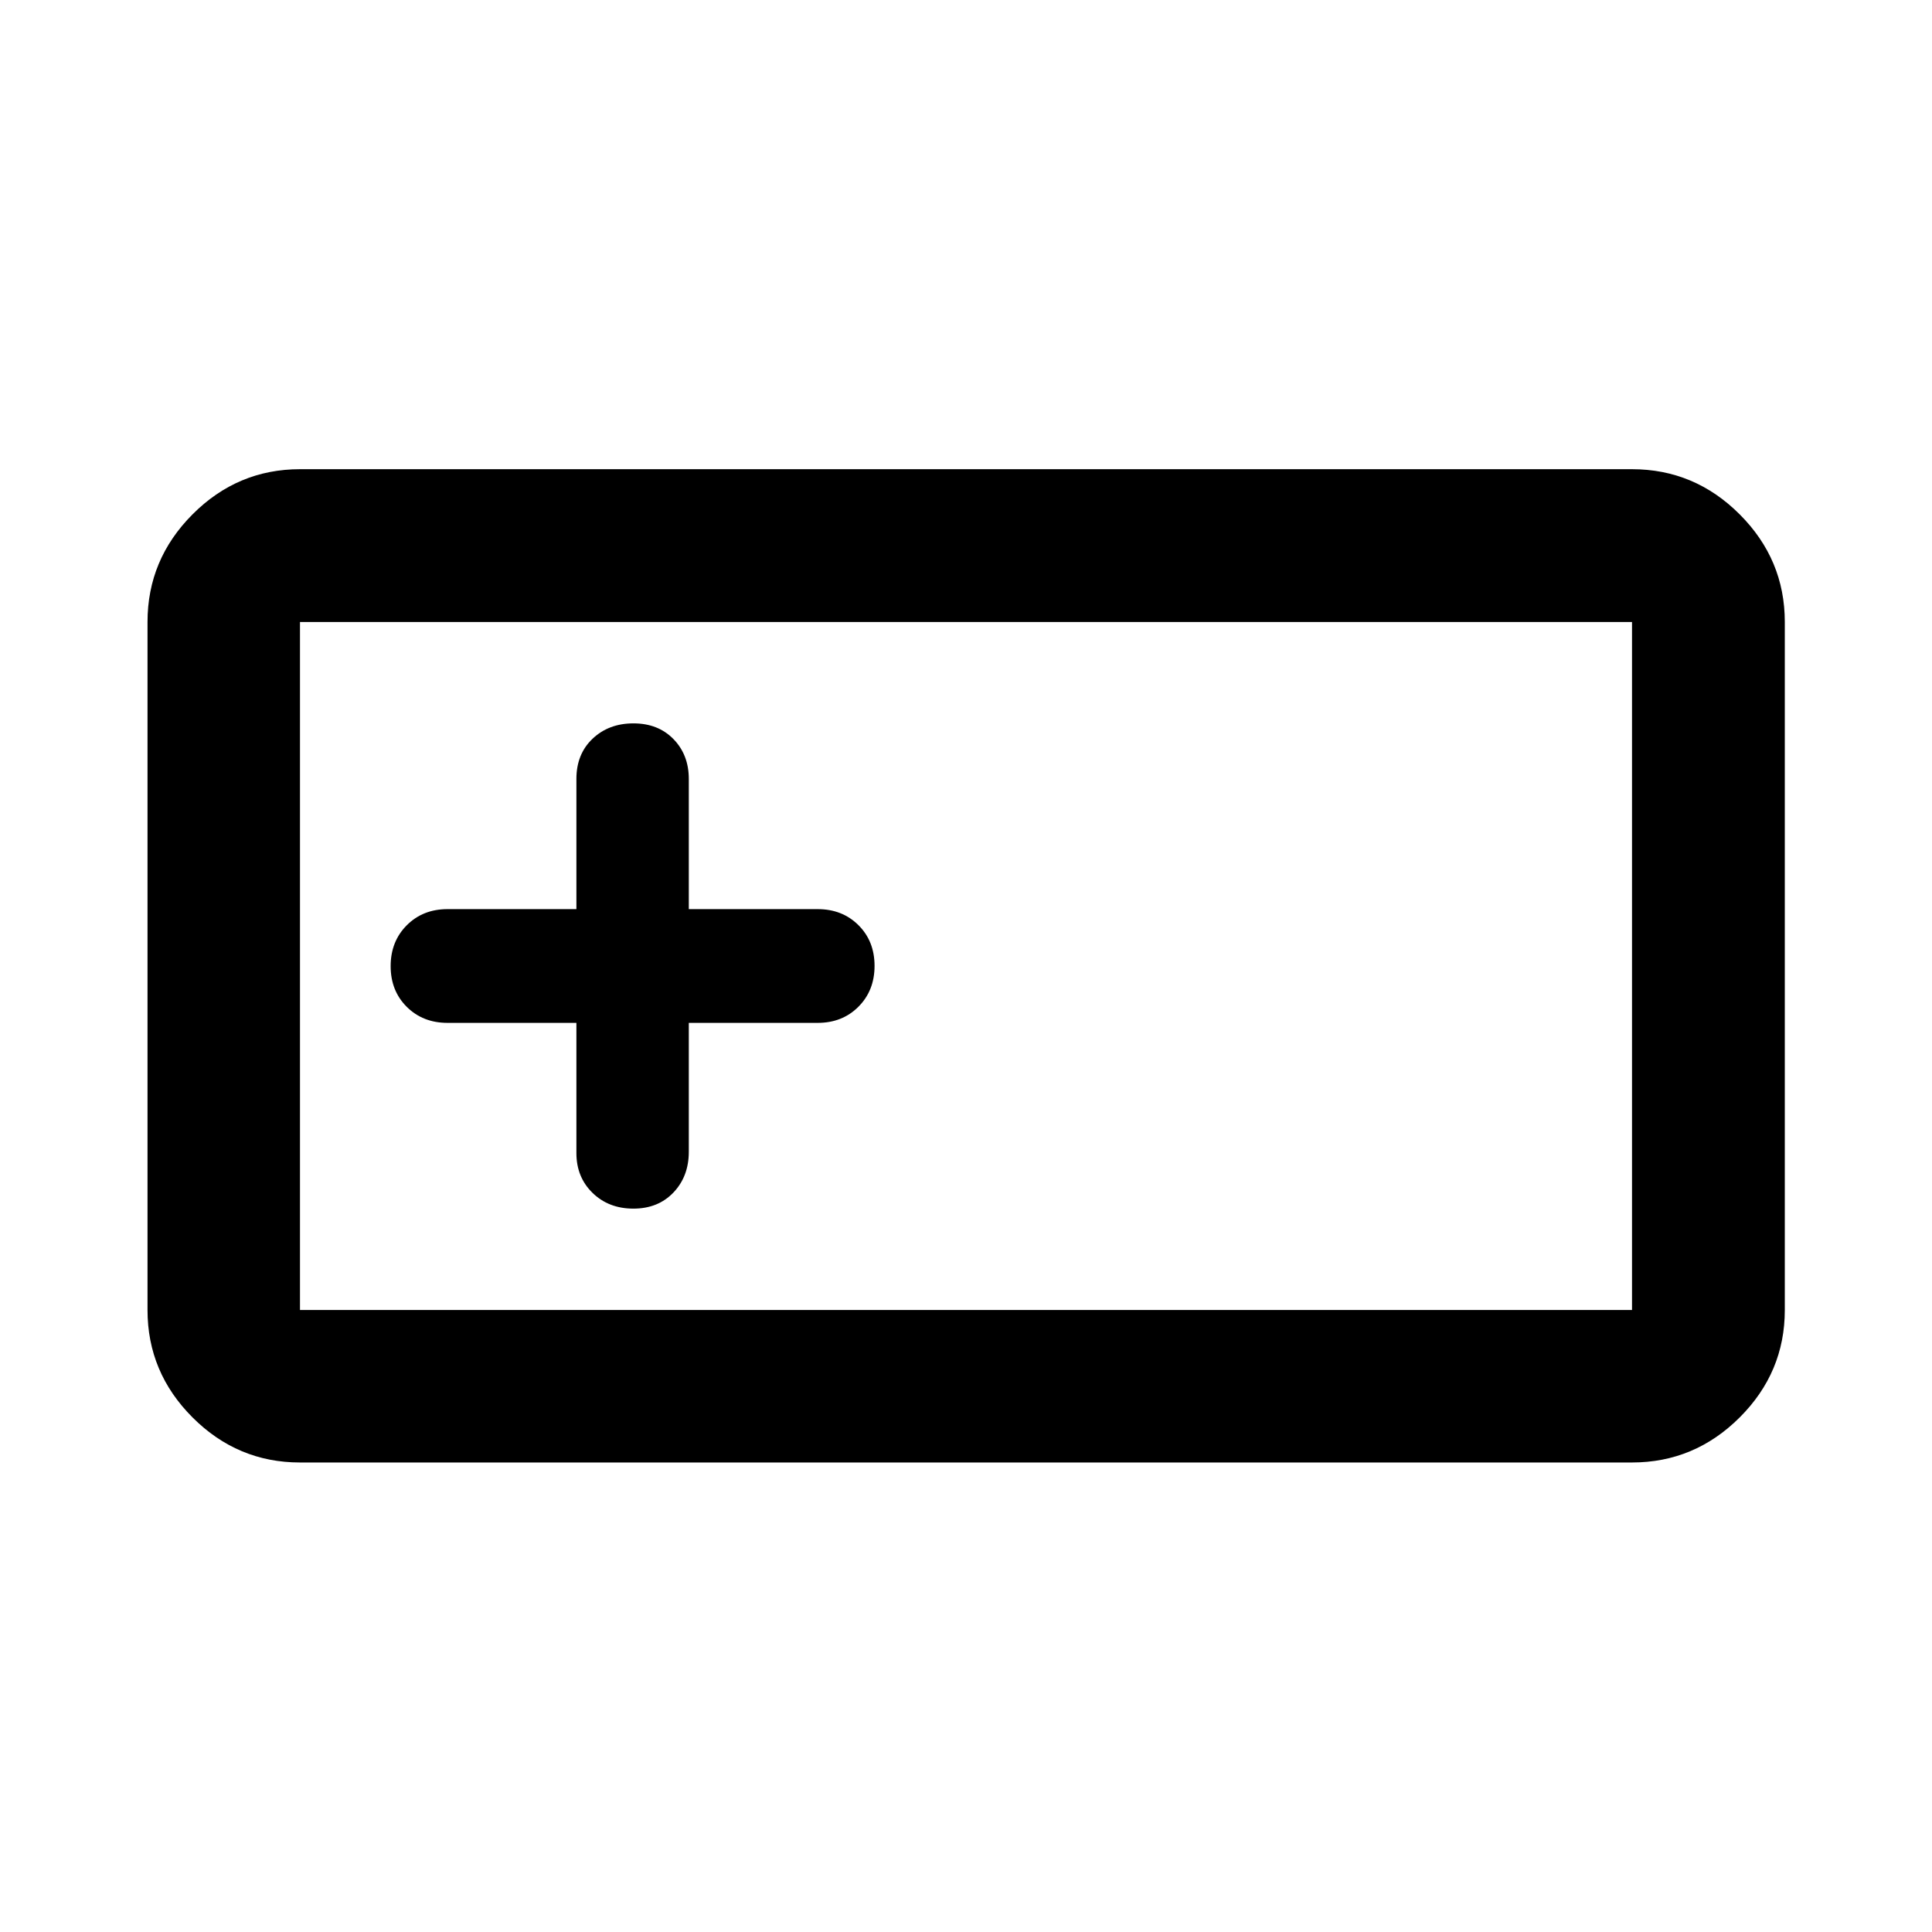 <svg xmlns="http://www.w3.org/2000/svg" viewBox="0 -960 960 960" width="32" height="32"><path d="M149.06-233.3q-31 0-53.38-22.38-22.38-22.38-22.38-53.38v-341.88q0-31.06 22.38-53.49 22.38-22.43 53.38-22.43h661.88q31.06 0 53.49 22.43 22.43 22.43 22.43 53.49v341.88q0 31-22.43 53.38Q842-233.3 810.94-233.3H149.06Zm0-75.76h661.88v-341.88H149.06v341.88Zm137.35-142.68v64.7q0 11.96 8.02 19.78 8.03 7.82 20.3 7.82 12.27 0 19.9-8.01 7.63-8.01 7.63-20.25v-64.04h64.04q12.24 0 20.25-8.02 8.01-8.03 8.01-20.3 0-12.28-8.01-20.24-8.01-7.96-20.25-7.96h-64.04v-64.7q0-11.96-7.61-19.78-7.62-7.82-19.89-7.82t-20.31 7.62q-8.04 7.62-8.04 19.98v64.7h-64.04q-12.25 0-20.25 8.02-8.01 8.03-8.01 20.3 0 12.28 8.01 20.24 8 7.96 20.25 7.96h64.04ZM149.06-309.06v-341.88 341.88Z"/></svg>